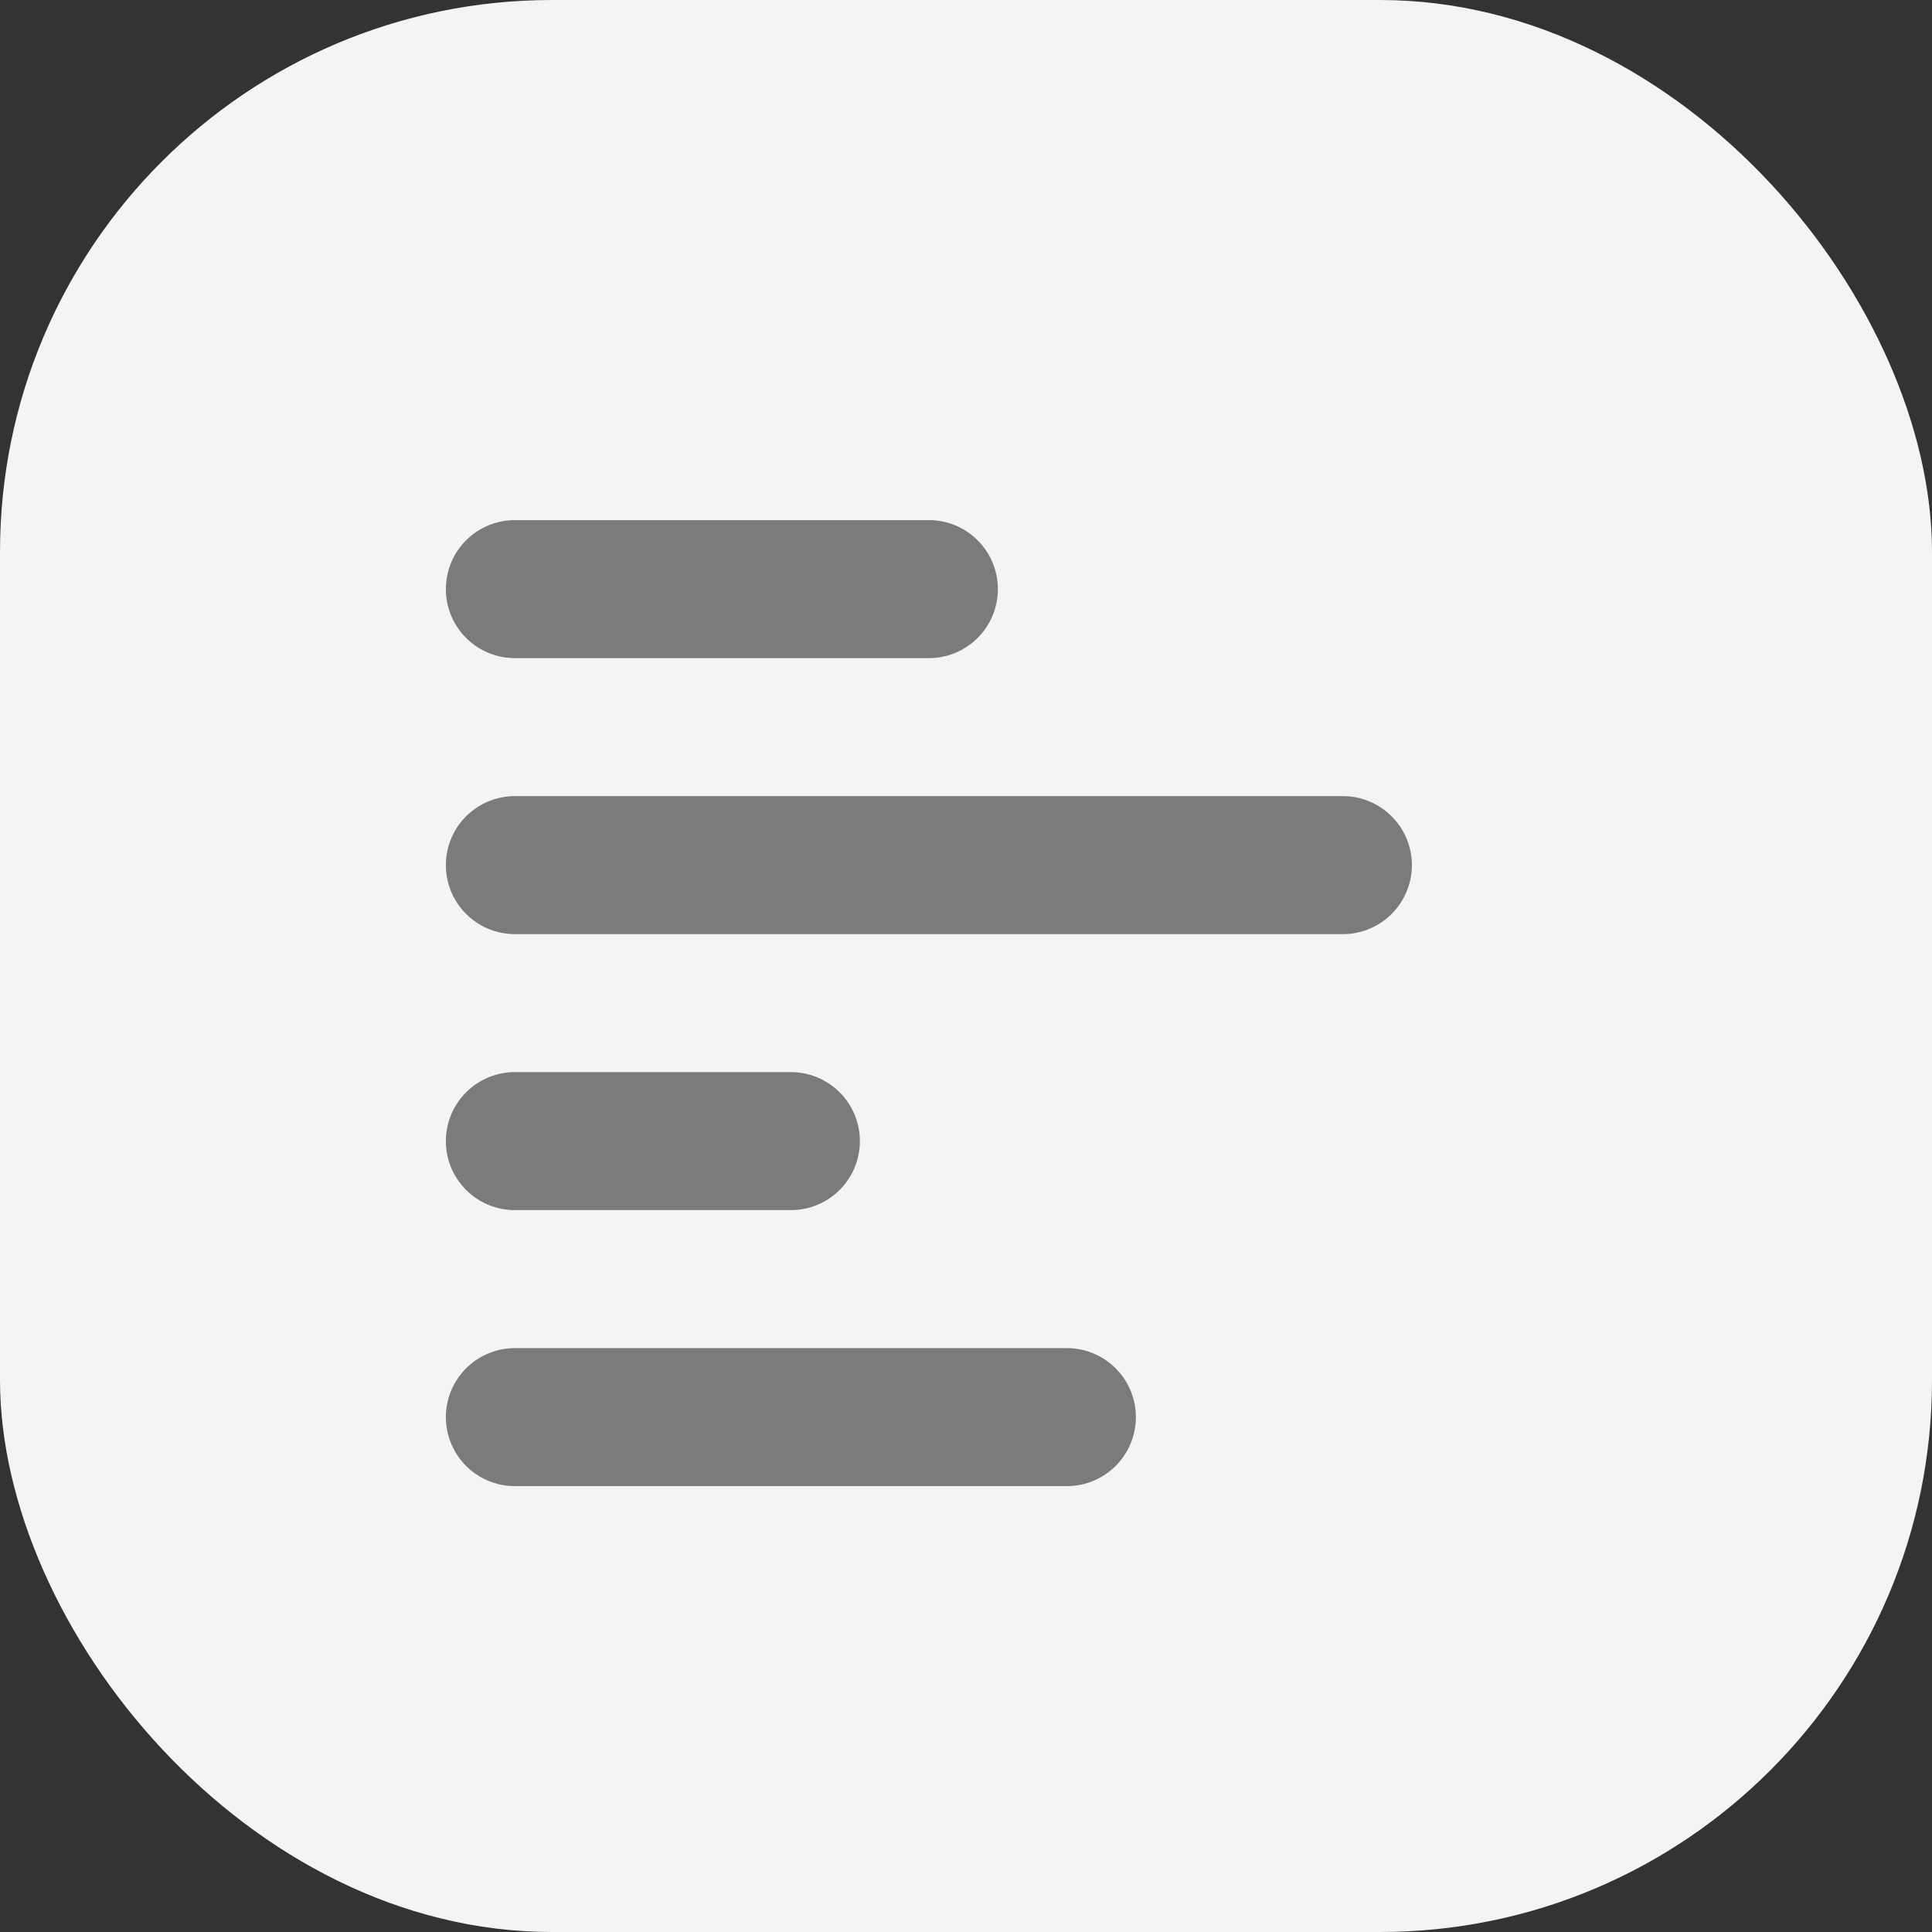 <svg xmlns="http://www.w3.org/2000/svg" width="28" height="28" viewBox="0 0 28 28">
  <rect x="0" y="0" width="28" height="28" fill="#333333" stroke="none"/>
  <g id="Group_43084" data-name="Group 43084" transform="translate(-36 -212)">
    <rect id="Rectangle_314" data-name="Rectangle 314" width="28" height="28" rx="8" transform="translate(36 212)" fill="#f4f4f4"/>
    <g id="equalizer" transform="translate(56.462 219.538) rotate(90)">
      <path id="Path_1010" data-name="Path 1010" d="M1,8A1,1,0,0,1,0,7V1A1,1,0,0,1,2,1V7A1,1,0,0,1,1,8Z" transform="translate(0 6)" fill="#7b7b7b"/>
      <path id="Path_1011" data-name="Path 1011" d="M1,14a1,1,0,0,1-1-1V1A1,1,0,0,1,2,1V13A1,1,0,0,1,1,14Z" transform="translate(4)" fill="#7b7b7b"/>
      <path id="Path_1012" data-name="Path 1012" d="M1,6A1,1,0,0,1,0,5V1A1,1,0,0,1,2,1V5A1,1,0,0,1,1,6Z" transform="translate(8 8)" fill="#7b7b7b"/>
      <path id="Path_1013" data-name="Path 1013" d="M1,10A1,1,0,0,1,0,9V1A1,1,0,0,1,2,1V9A1,1,0,0,1,1,10Z" transform="translate(12 4)" fill="#7b7b7b"/>
    </g>
  </g>
</svg>

